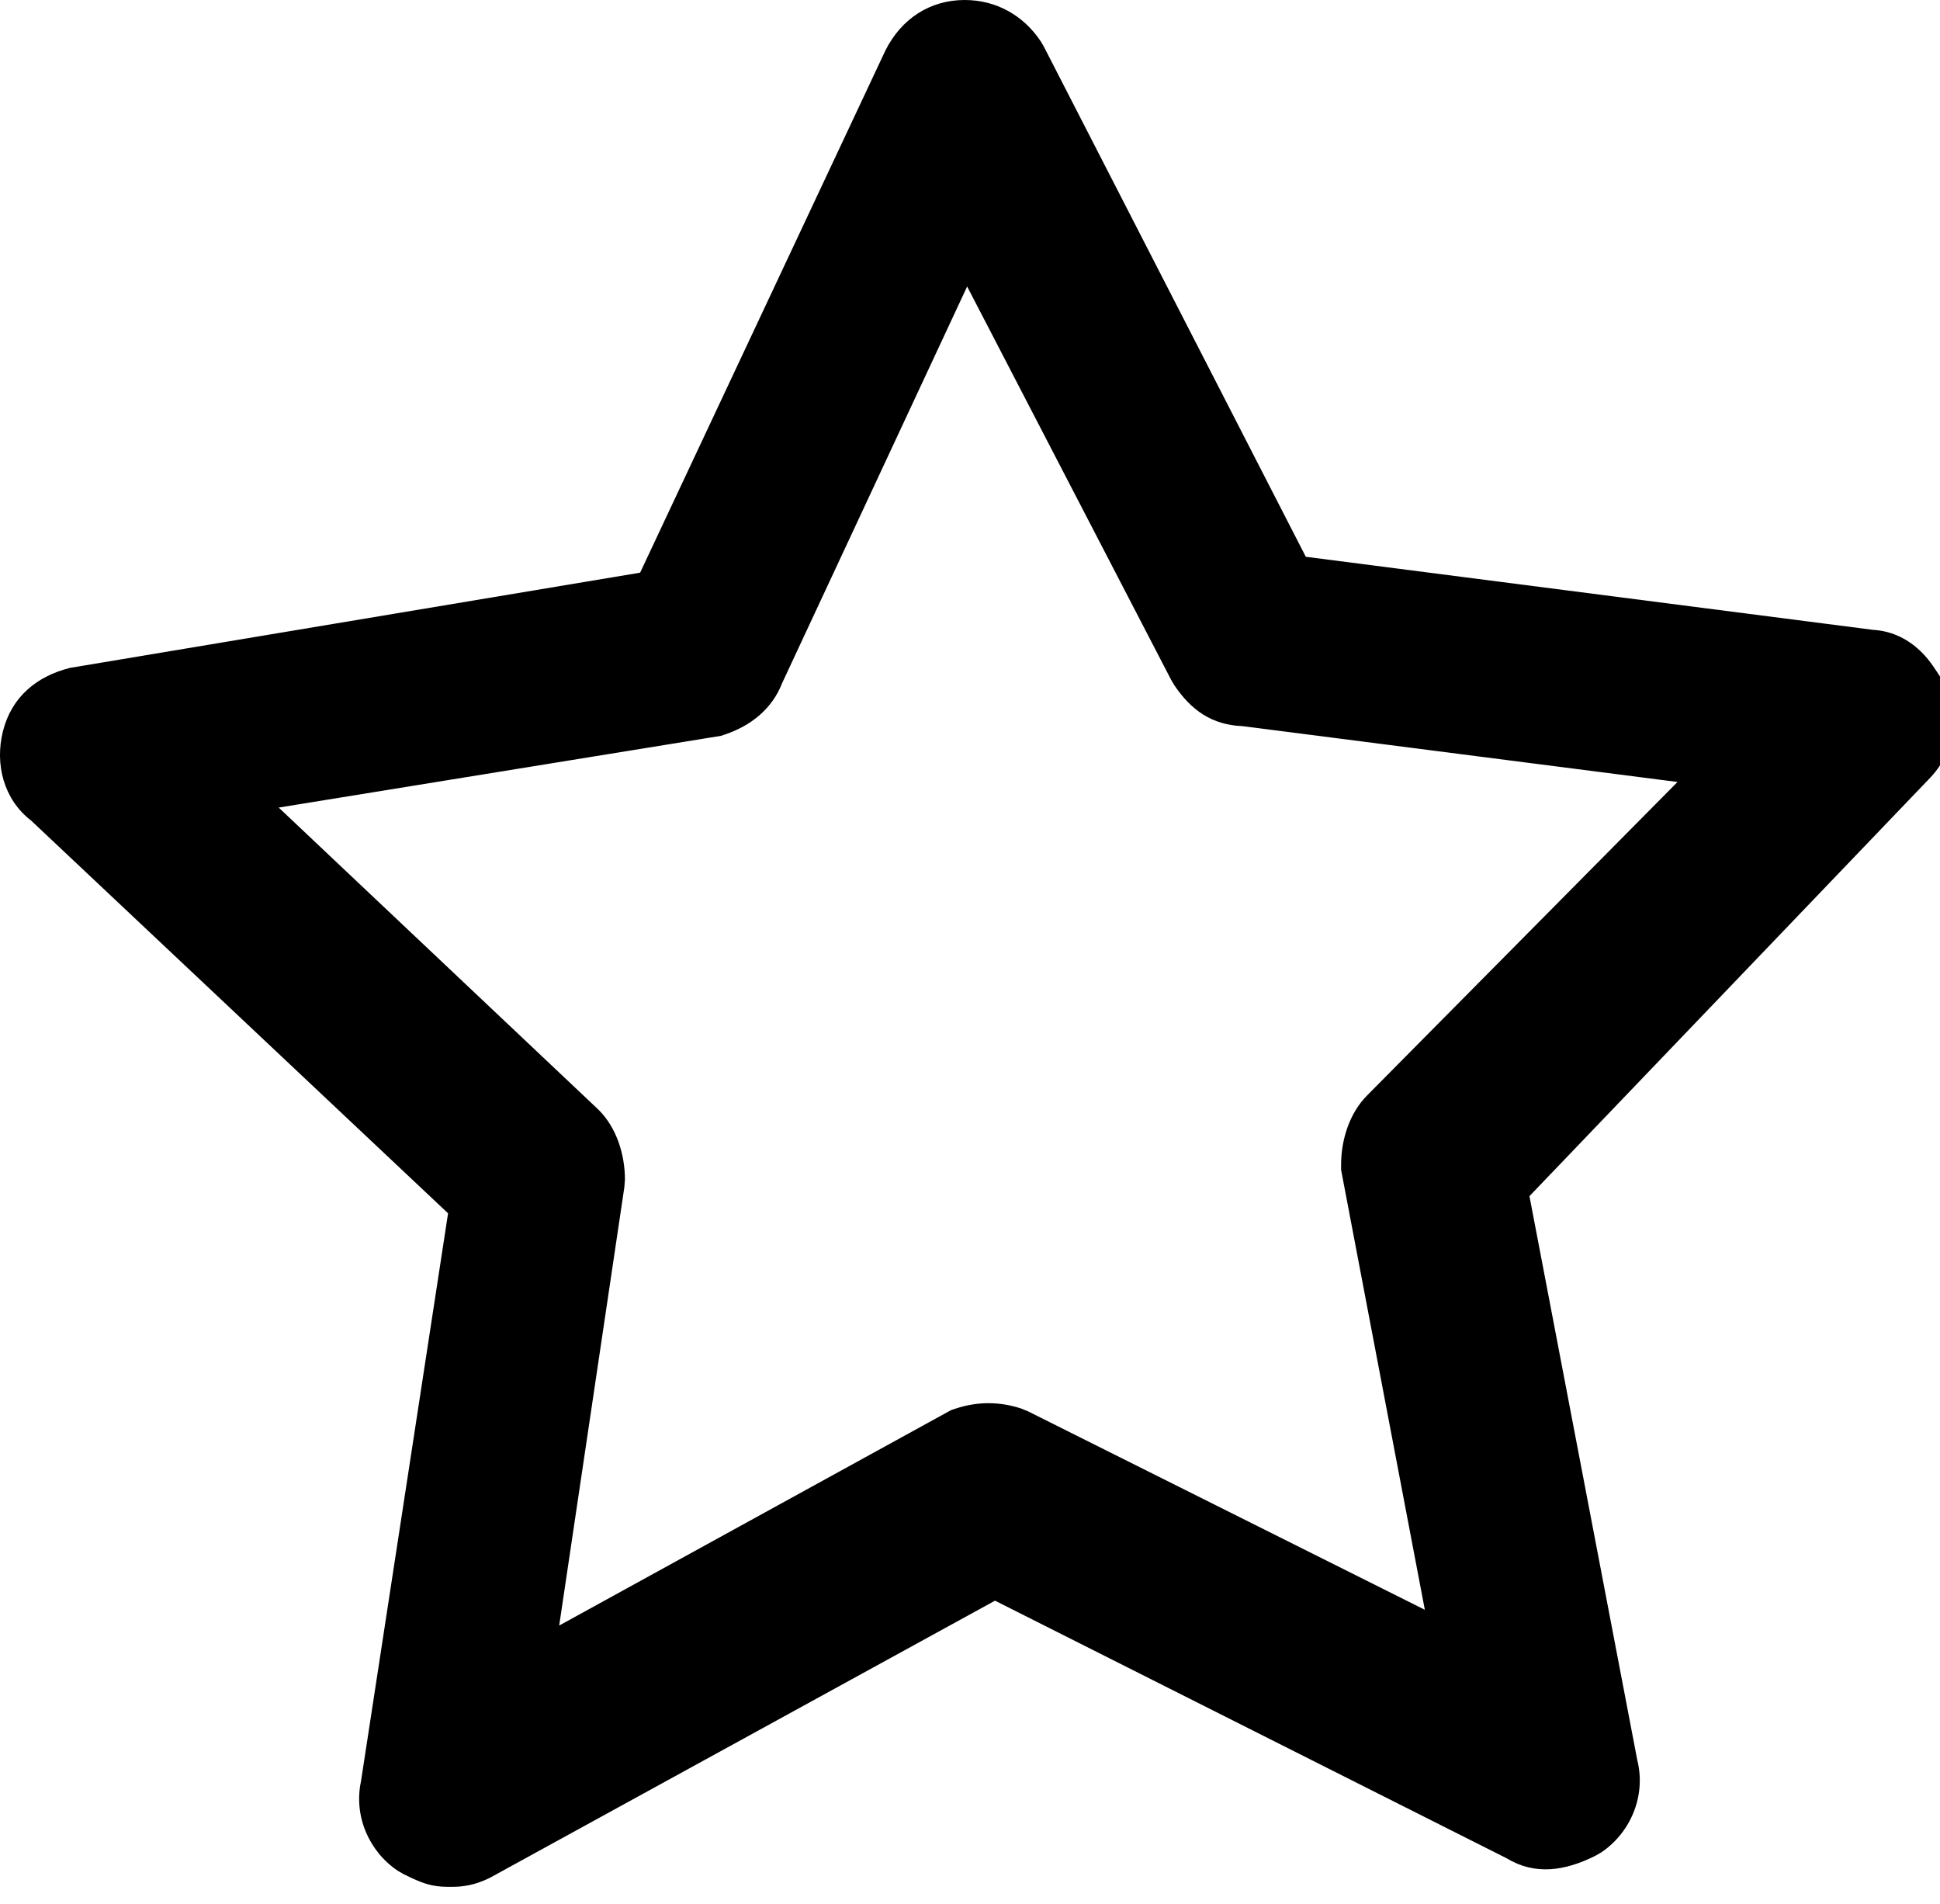 <?xml version="1.0" encoding="UTF-8"?>
<svg width="53px" height="52px" viewBox="0 0 53 52" version="1.1" xmlns="http://www.w3.org/2000/svg" xmlns:xlink="http://www.w3.org/1999/xlink">
    <!-- Generator: Sketch 50.2 (55047) - http://www.bohemiancoding.com/sketch -->
    <title>Stroke 3</title>
    <desc>Created with Sketch.</desc>
    <defs></defs>
    <g id="Page-1" stroke="none" stroke-width="1" fill="none" fill-rule="evenodd">
        <g id="Artboard-1" fill="#000000" fill-rule="nonzero">
            <path d="M45.829,21.358 L33.949,19.833 C33.102,19.801 32.534,19.39 32.076,18.706 L31.996,18.57 L26.422,7.825 L21.366,18.661 C21.093,19.368 20.499,19.83 19.803,20.062 L19.695,20.098 L7.614,22.057 L16.357,30.315 C16.847,30.805 17.073,31.538 17.073,32.217 L17.057,32.426 L15.277,44.398 L25.985,38.513 L26.107,38.473 C26.698,38.276 27.312,38.276 27.903,38.473 L28.089,38.549 L38.926,43.968 L36.638,31.951 L36.638,31.817 C36.638,31.139 36.862,30.408 37.35,29.918 L45.829,21.358 Z M39.492,31.784 L42.784,49.066 L27.015,41.182 L11.633,49.636 L14.225,32.199 L1.495,20.177 L18.842,17.364 L26.288,1.409 L34.391,17.031 L51.881,19.277 L39.492,31.784 Z M18.759,17.548 C18.742,17.582 18.726,17.622 18.71,17.669 L18.759,17.548 Z M14.238,32.217 C14.238,32.22 14.235,32.212 14.265,32.238 L14.243,32.217 L14.238,32.217 Z M39.362,31.915 L39.357,31.92 C39.48,31.797 39.472,31.822 39.472,31.817 L39.459,31.817 L39.362,31.915 Z M35.674,15.207 L51.172,17.203 C51.641,17.23 52.053,17.417 52.39,17.714 C52.605,17.904 52.749,18.091 52.922,18.357 C52.931,18.371 53.016,18.504 53.034,18.531 C53.646,19.448 53.405,20.572 52.679,21.298 L41.784,32.67 L44.73,48.074 C44.975,49.054 44.543,50.06 43.743,50.596 L43.589,50.685 C42.748,51.105 41.936,51.225 41.157,50.753 L27.183,43.719 L13.389,51.285 C13.173,51.393 12.965,51.465 12.738,51.503 C12.569,51.531 12.474,51.535 12.255,51.535 C11.785,51.535 11.527,51.438 11.021,51.185 L10.869,51.097 C10.088,50.576 9.658,49.608 9.862,48.653 L12.241,33.139 L0.848,22.41 C0.104,21.838 -0.146,20.878 0.08,19.974 C0.315,19.034 1.005,18.469 1.911,18.242 L17.488,15.641 L24.187,1.383 C24.619,0.519 25.398,-0 26.355,-0 C27.228,-0 27.968,0.431 28.434,1.131 L28.516,1.27 L35.674,15.207 Z M50.61,19.989 C50.593,19.953 50.579,19.918 50.568,19.883 C50.549,19.869 50.531,19.855 50.514,19.84 C50.487,19.816 50.502,19.836 50.545,19.902 C50.543,19.899 50.57,19.941 50.6,19.988 L50.61,19.989 Z M51.055,20.035 L50.944,20.028 C50.98,20.032 51.017,20.035 51.055,20.035 Z M50.653,19.315 C50.65,19.318 50.647,19.321 50.644,19.324 L50.653,19.315 Z M50.073,19.92 L33.834,17.828 L26.396,3.348 L19.422,18.193 L3.35,20.872 L15.269,32.096 L12.77,48.393 L27.127,40.516 L41.815,47.91 L38.724,31.765 L39.23,31.237 L50.073,19.92 Z M41.963,48.684 L41.955,48.646 C41.957,48.659 41.959,48.671 41.963,48.684 Z M42.331,48.17 L42.306,48.157 C42.241,48.189 42.197,48.206 42.184,48.211 C42.237,48.206 42.295,48.208 42.356,48.219 L42.331,48.17 Z M42.184,48.211 C42.181,48.212 42.18,48.212 42.18,48.212 C42.183,48.212 42.185,48.212 42.188,48.211 L42.184,48.211 Z M42.553,48.287 L42.641,48.338 C42.612,48.318 42.583,48.301 42.553,48.287 Z M12.433,48.719 C12.441,48.723 12.447,48.726 12.453,48.728 C12.451,48.727 12.449,48.726 12.446,48.725 L12.433,48.719 Z M12.641,49.206 L12.63,49.261 C12.635,49.242 12.639,49.224 12.641,49.206 Z" id="Stroke-3"></path>
        </g>
    </g>
</svg>